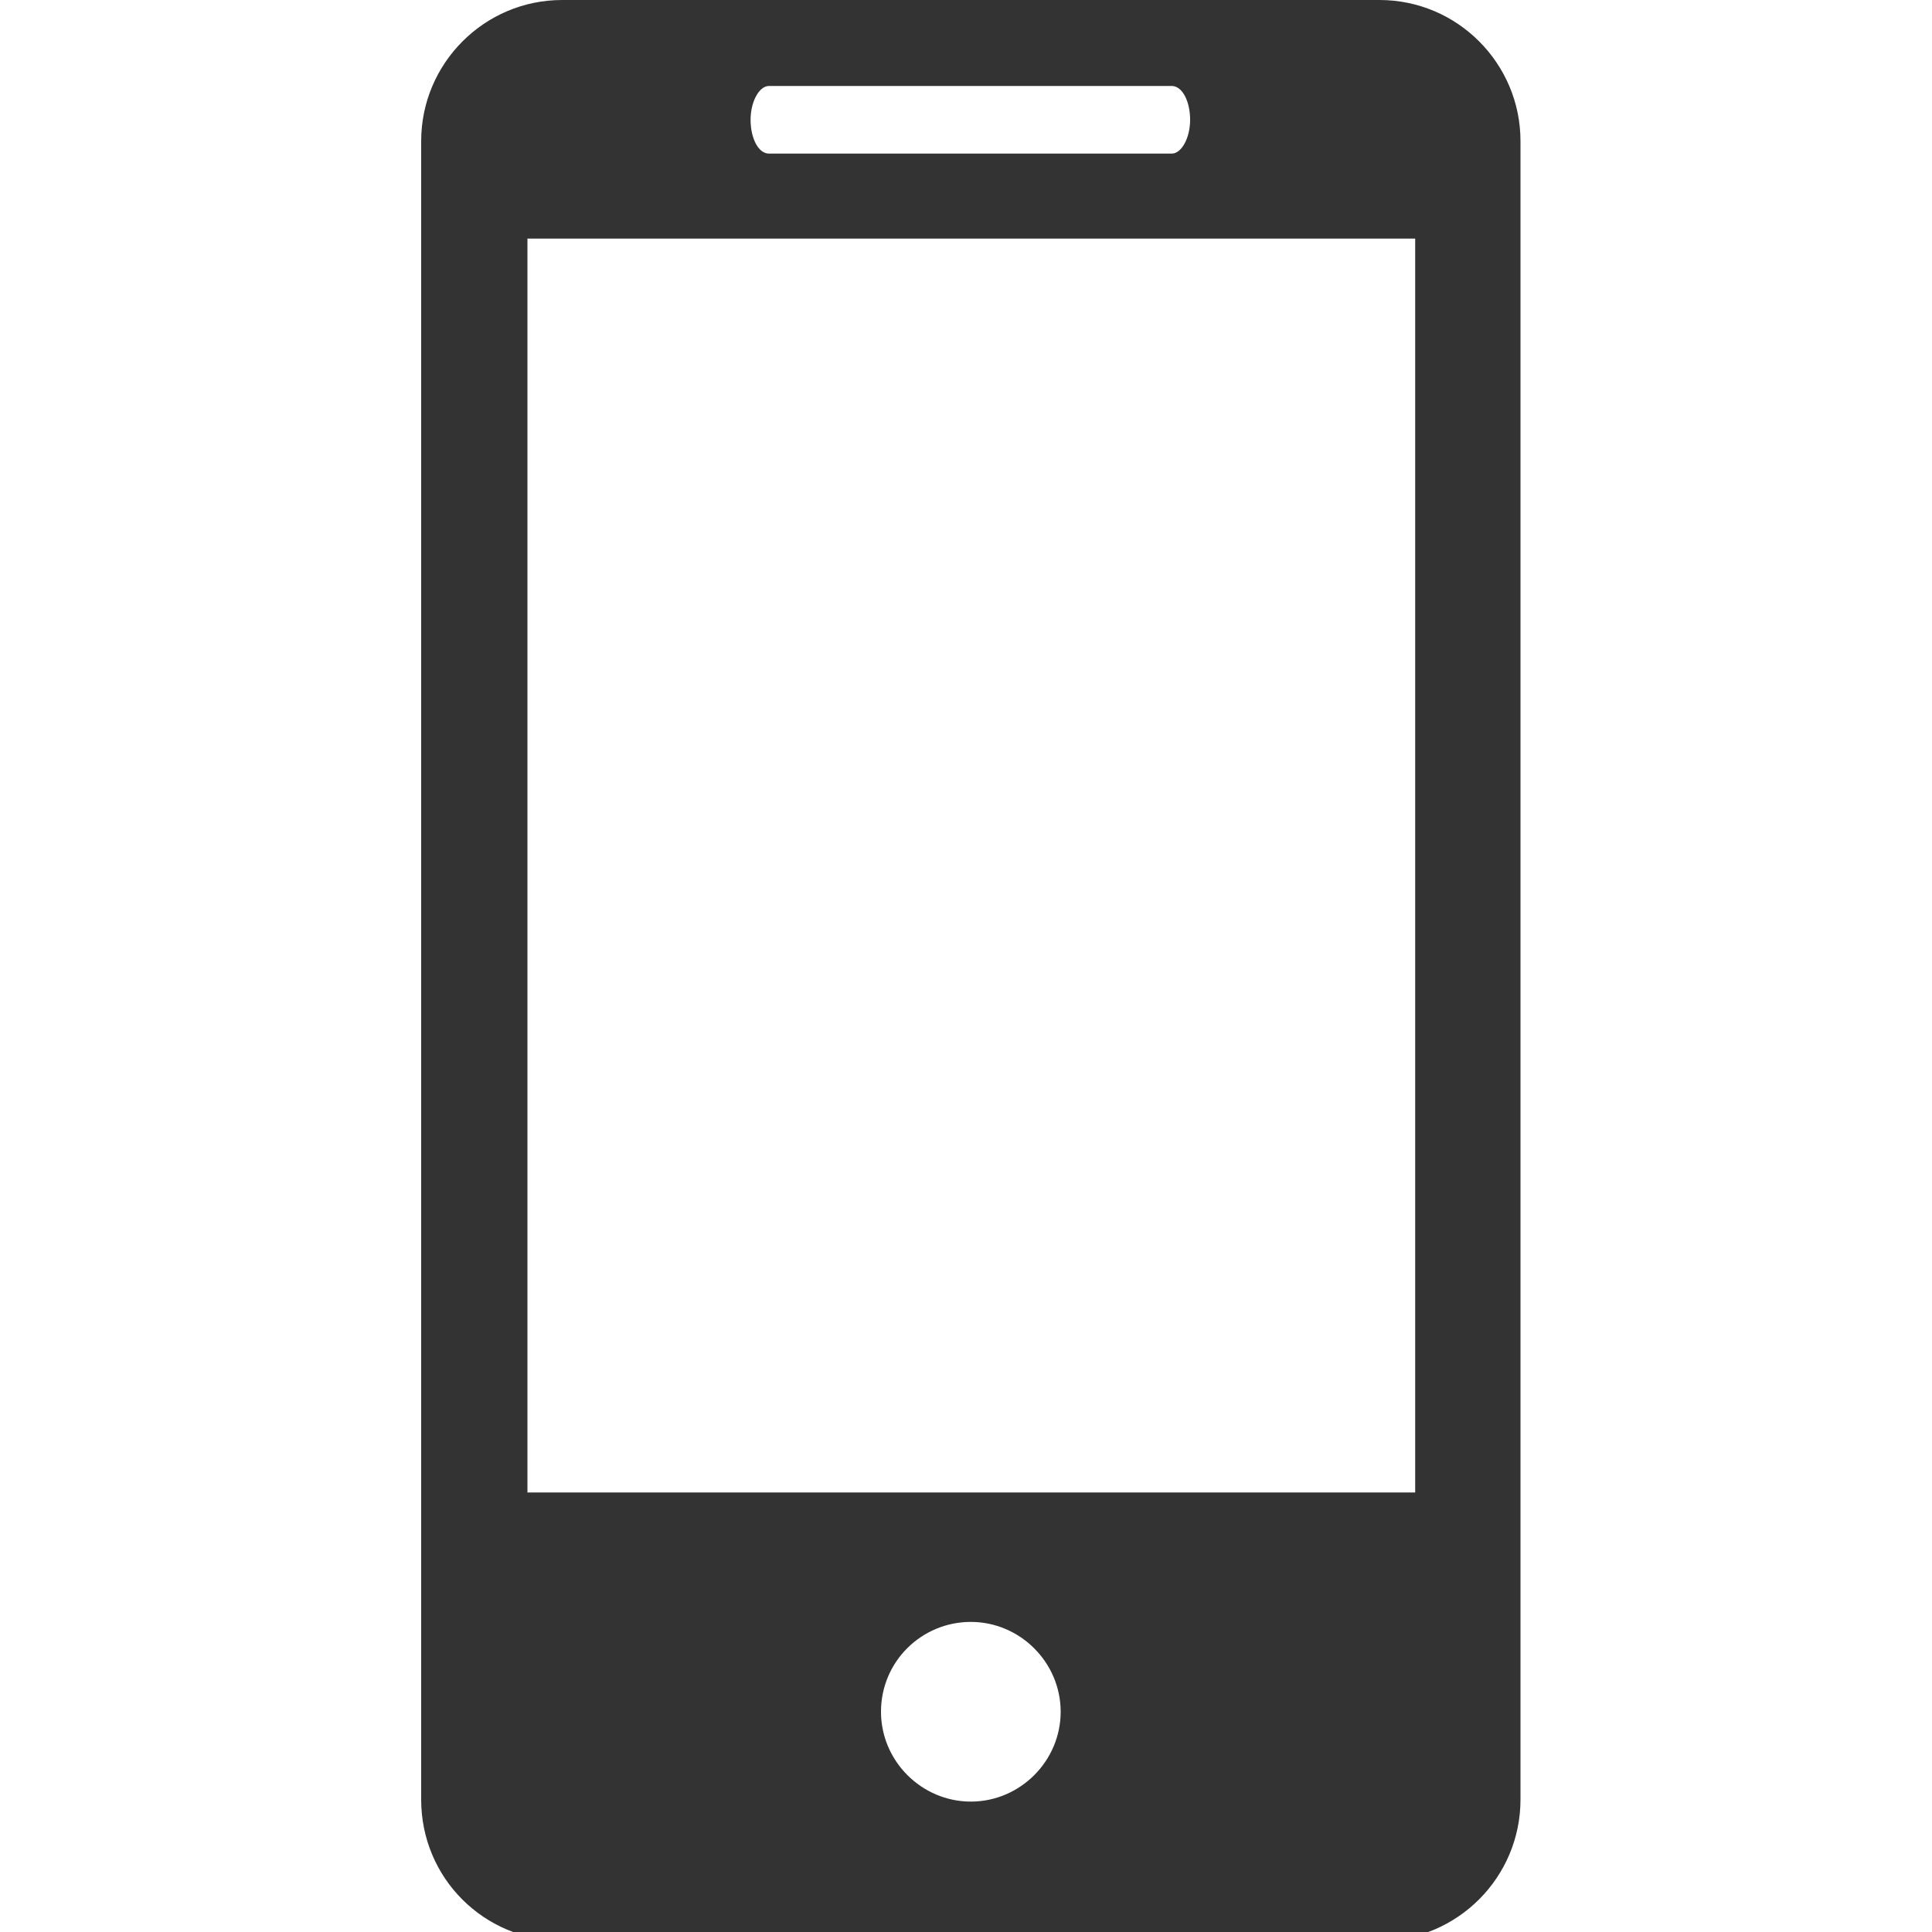 <?xml version="1.0" encoding="utf-8"?>
<!-- Generator: Adobe Illustrator 25.0.0, SVG Export Plug-In . SVG Version: 6.00 Build 0)  -->
<svg version="1.1" id="Ebene_1" xmlns="http://www.w3.org/2000/svg" xmlns:xlink="http://www.w3.org/1999/xlink" x="0px" y="0px"
	 viewBox="0 0 200 200" style="enable-background:new 0 0 200 200;" xml:space="preserve">
<g>
	<path style="fill:#333333;" d="M142.8,0H58.2c-8.1,0-14.6,6.6-14.6,14.6v171.7c0,8.1,6.5,14.6,14.6,14.6h84.6
		c8.1,0,14.6-6.6,14.6-14.6V14.6C157.4,6.6,150.9,0,142.8,0z M79.6,8.9h41.7c1.1,0,1.9,1.6,1.9,3.5s-0.9,3.5-1.9,3.5H79.6
		c-1.1,0-1.9-1.6-1.9-3.5C77.7,10.5,78.6,8.9,79.6,8.9z M100.5,186.5c-5.1,0-9.3-4.2-9.3-9.3c0-5.2,4.2-9.3,9.3-9.3
		c5.1,0,9.3,4.2,9.3,9.3S105.6,186.5,100.5,186.5z M146.5,154.5H54.6V24.7h91.9C146.5,24.7,146.5,154.5,146.5,154.5z"/>
</g>
</svg>
